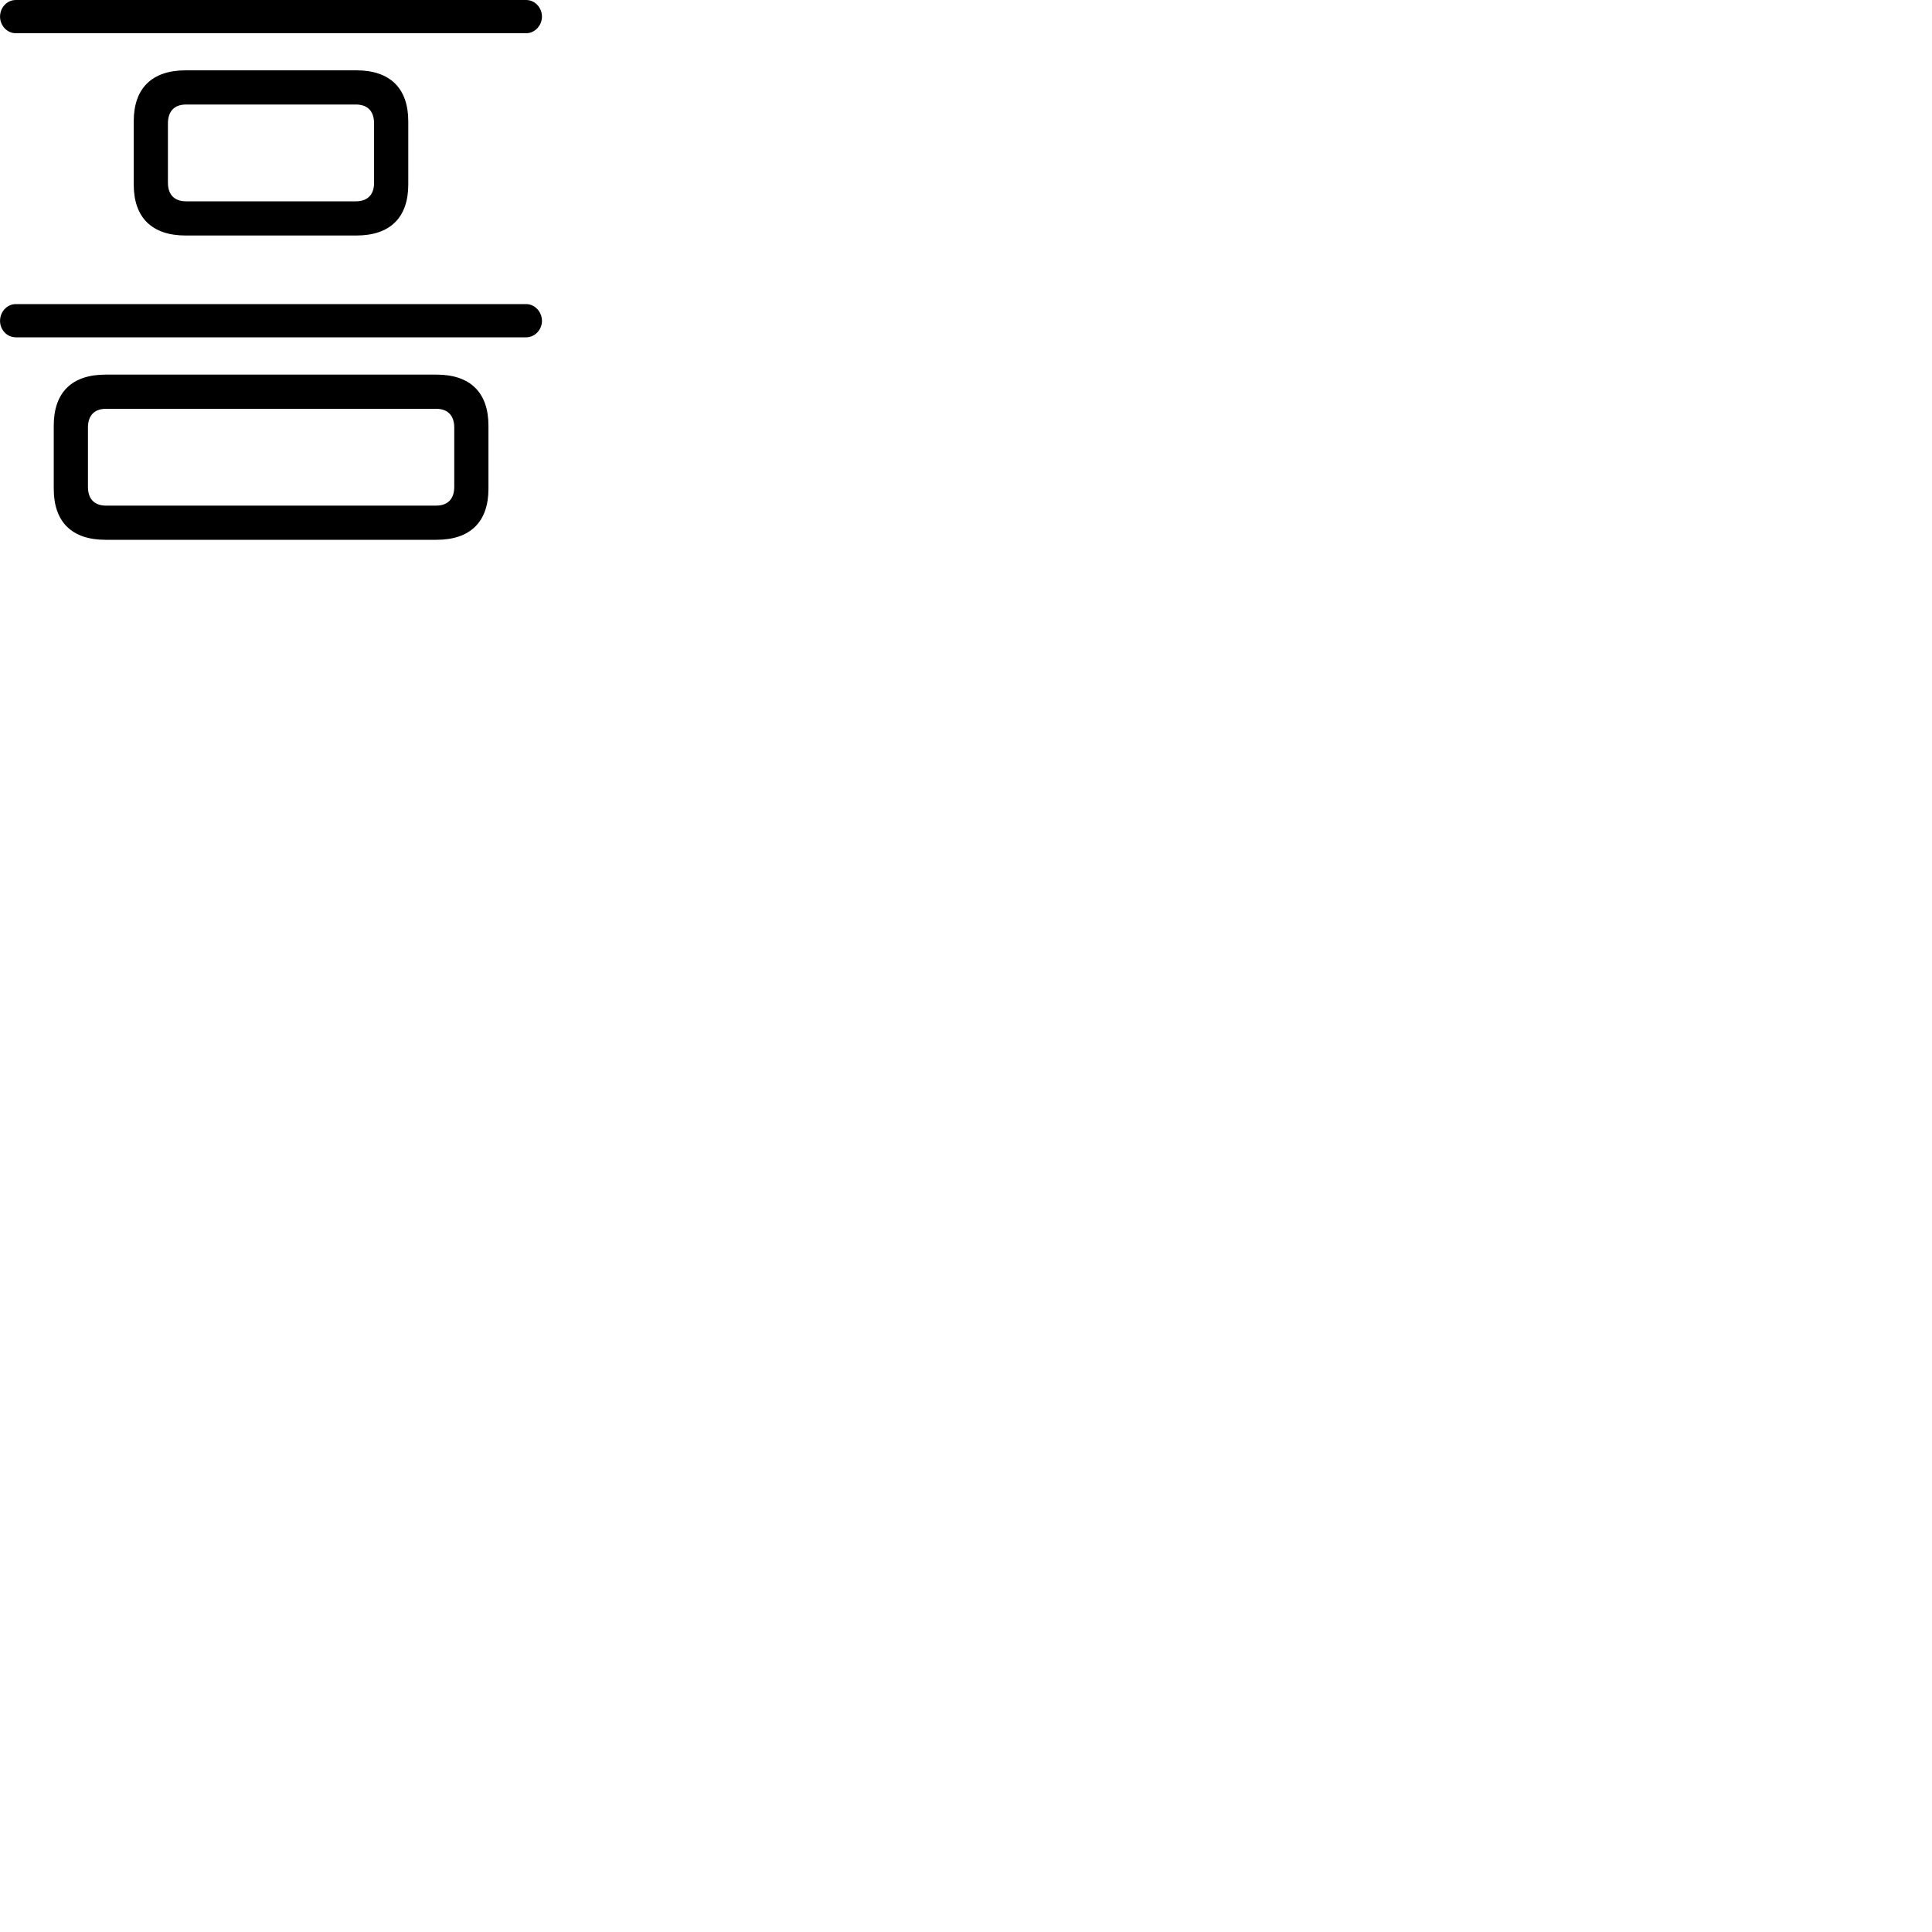 
        <svg xmlns="http://www.w3.org/2000/svg" viewBox="0 0 100 100">
            <path d="M0.822 1.72H27.232C27.692 1.72 28.052 1.31 28.052 0.86C28.052 0.4 27.692 -0 27.232 -0H0.822C0.352 -0 0.002 0.4 0.002 0.86C0.002 1.31 0.352 1.72 0.822 1.72ZM9.612 12.19H18.442C20.192 12.19 21.132 11.26 21.132 9.55V6.28C21.132 4.57 20.192 3.64 18.442 3.64H9.612C7.862 3.64 6.922 4.57 6.922 6.28V9.55C6.922 11.26 7.862 12.19 9.612 12.19ZM9.632 10.42C9.032 10.42 8.692 10.08 8.692 9.46V6.39C8.692 5.75 9.032 5.41 9.632 5.41H18.422C19.022 5.41 19.362 5.75 19.362 6.39V9.46C19.362 10.08 19.022 10.42 18.422 10.42ZM0.822 17.46H27.232C27.692 17.46 28.052 17.06 28.052 16.61C28.052 16.15 27.692 15.74 27.232 15.74H0.822C0.352 15.74 0.002 16.15 0.002 16.61C0.002 17.06 0.352 17.46 0.822 17.46ZM5.462 27.94H22.592C24.342 27.94 25.282 27.01 25.282 25.3V22.03C25.282 20.32 24.342 19.39 22.592 19.39H5.462C3.712 19.39 2.782 20.32 2.782 22.03V25.3C2.782 27.01 3.712 27.94 5.462 27.94ZM5.482 26.17C4.892 26.17 4.552 25.83 4.552 25.2V22.13C4.552 21.5 4.892 21.16 5.482 21.16H22.572C23.172 21.16 23.512 21.5 23.512 22.13V25.2C23.512 25.83 23.172 26.17 22.572 26.17Z" />
        </svg>
    